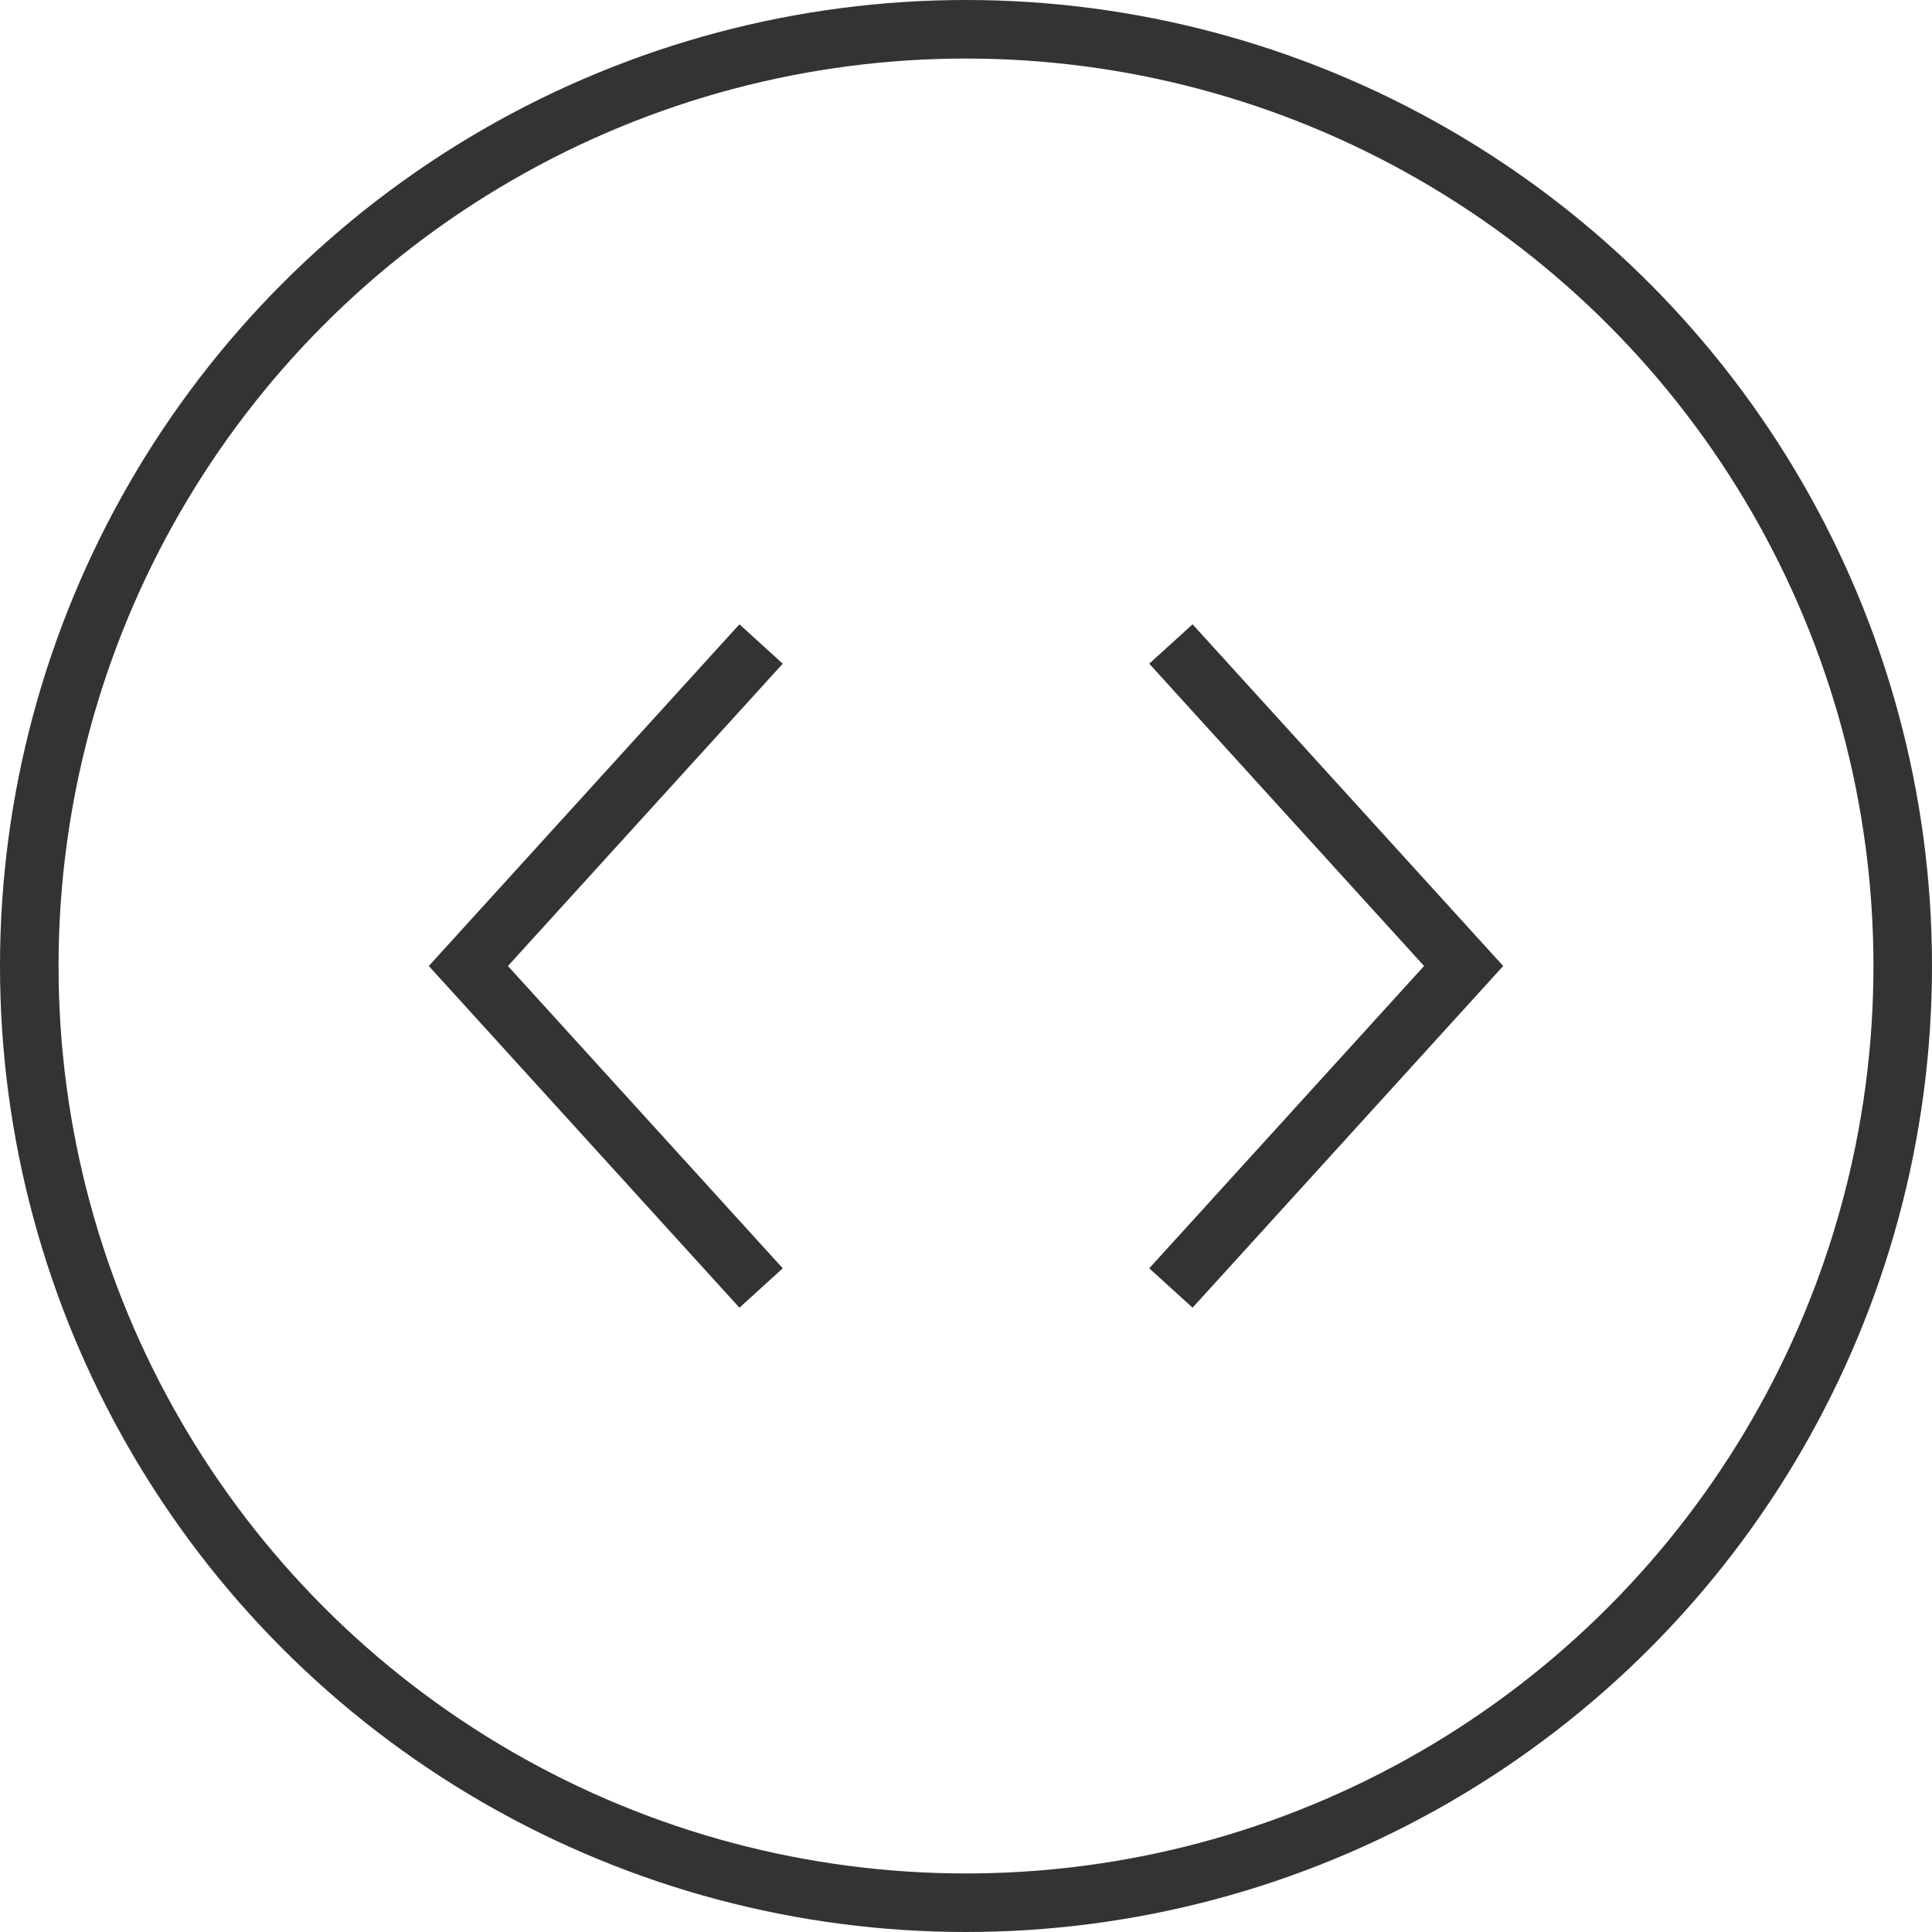 <svg xmlns="http://www.w3.org/2000/svg" width="33" height="33" viewBox="0 0 33 33">
    <g fill="none" fill-rule="evenodd" stroke="#333">
        <circle cx="16.5" cy="16.5" r="16"/>
        <path d="M20 22l5-5.5-5-5.5M13 22l-5-5.5 5-5.5"/>
    </g>
</svg>
